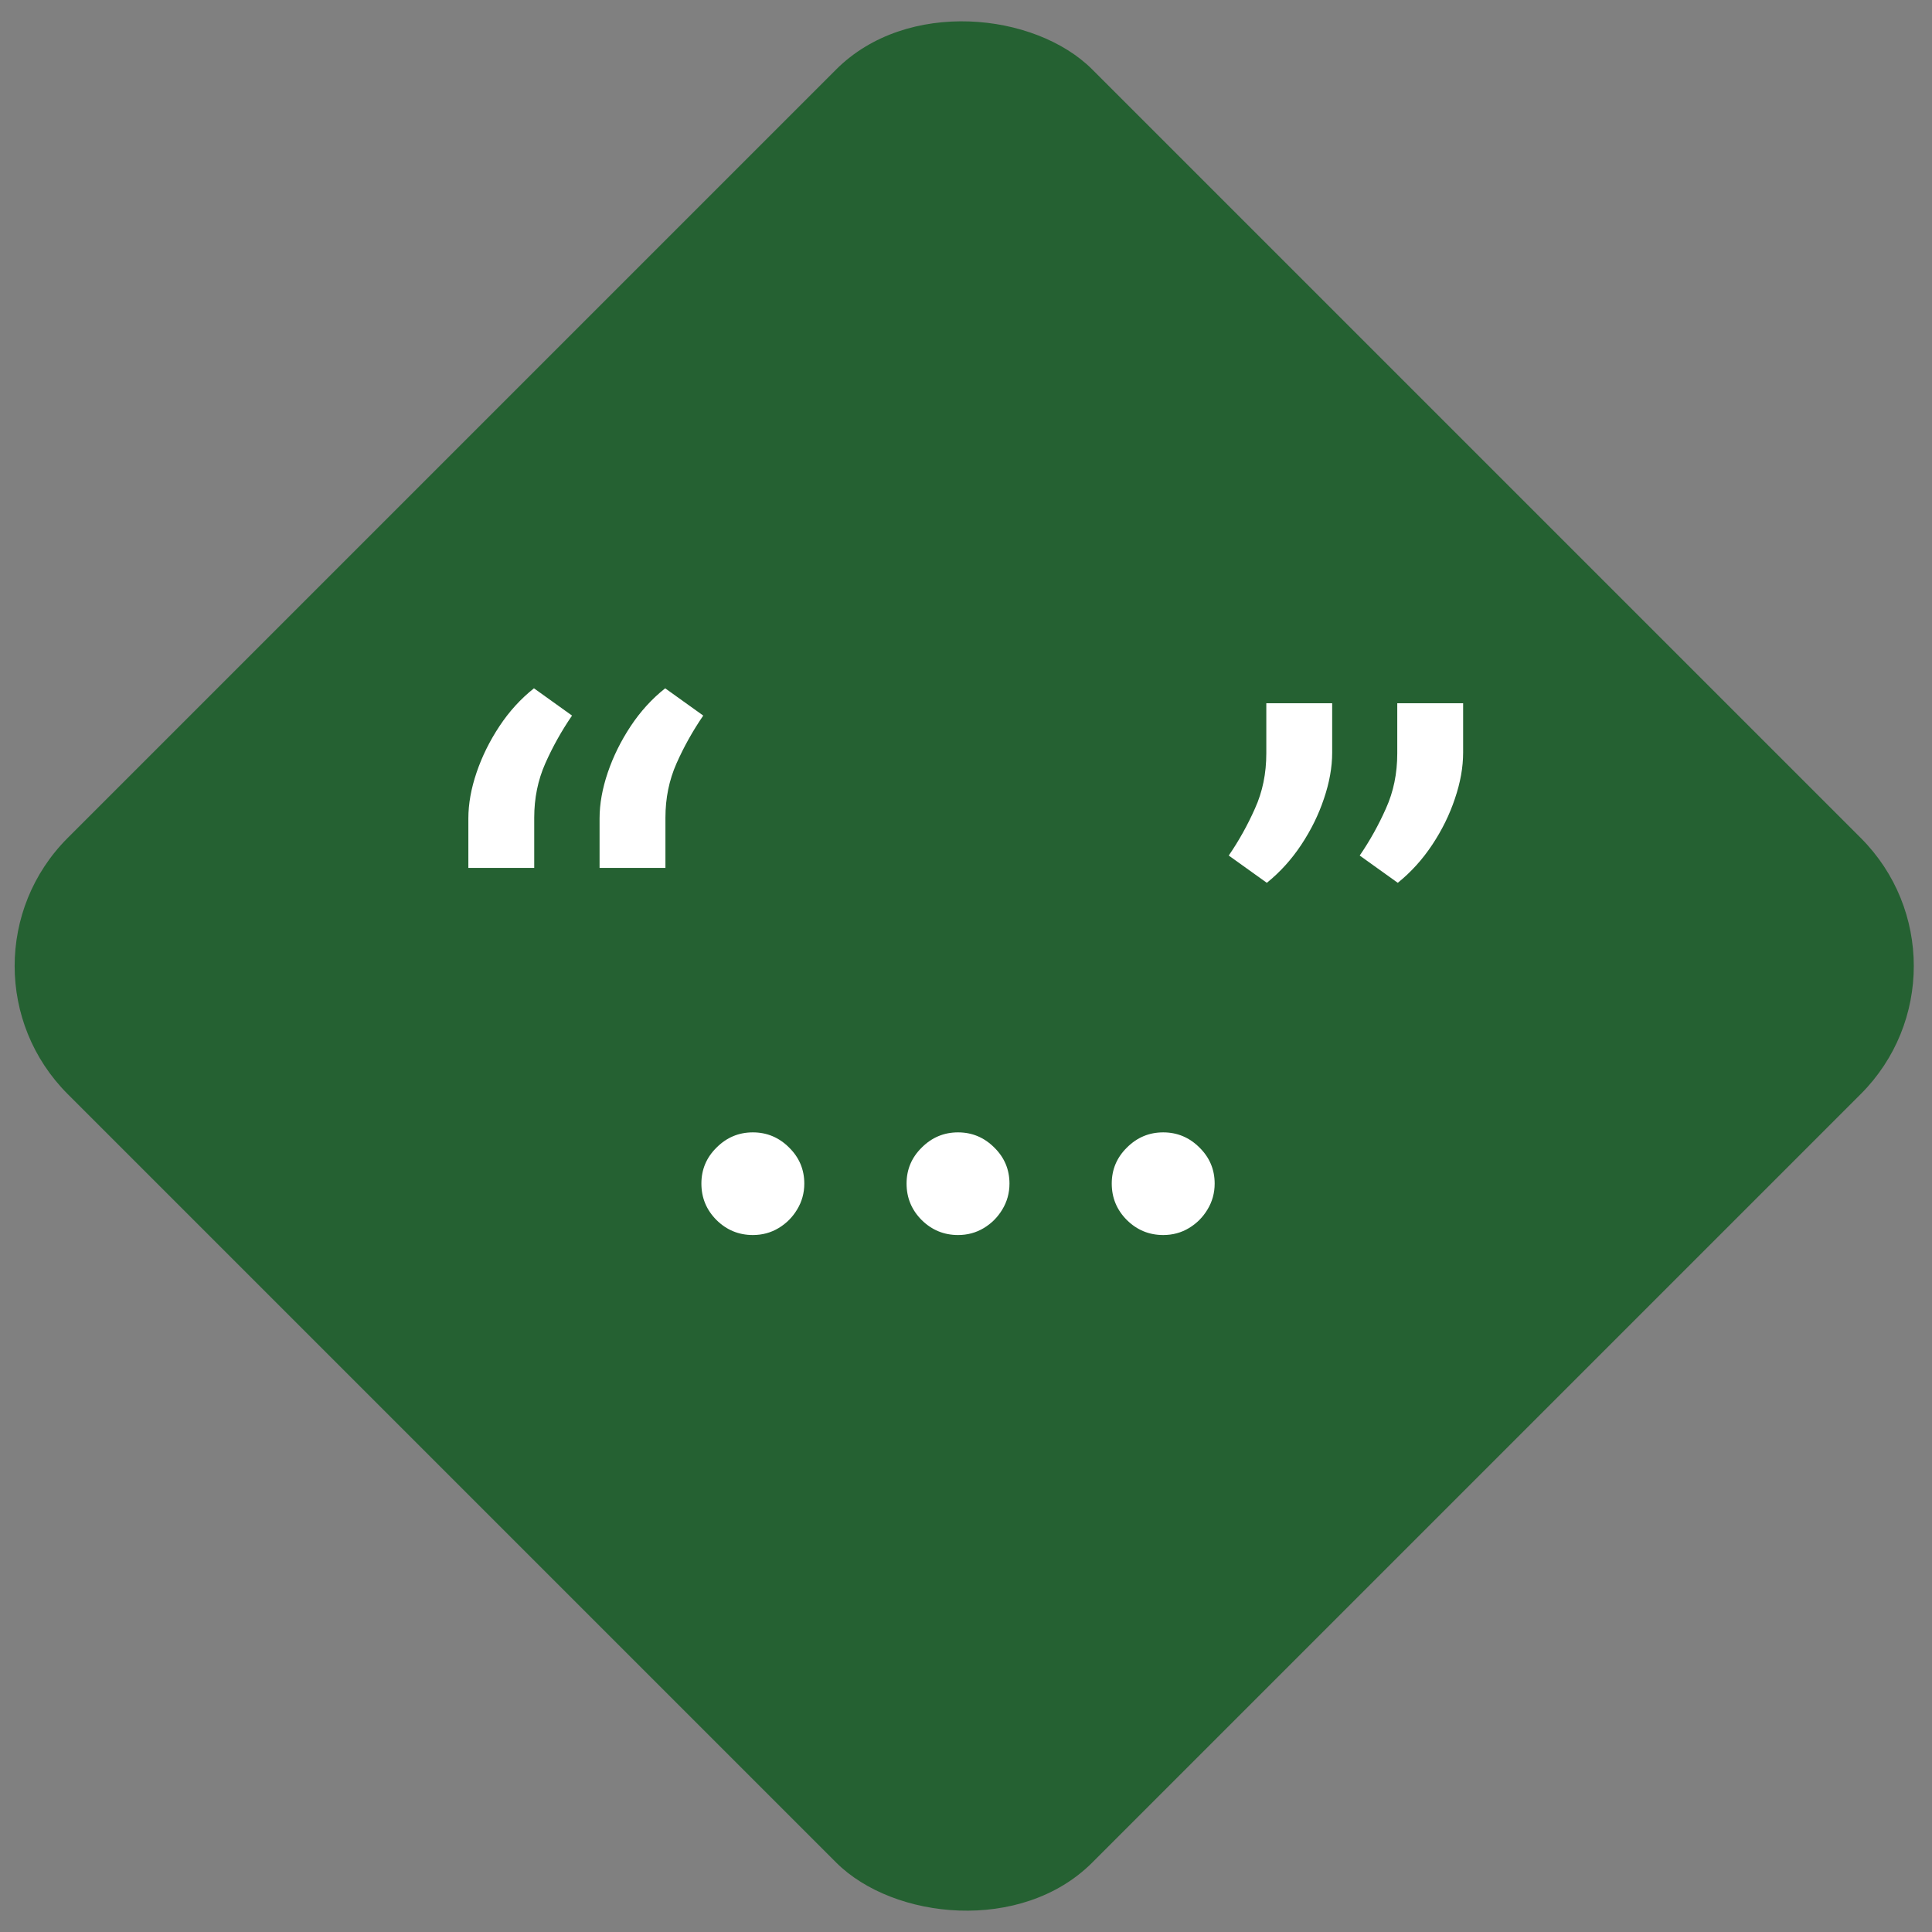 <svg width="256" height="256" viewBox="0 0 256 256" fill="none" xmlns="http://www.w3.org/2000/svg">
<rect x="0" y="0" width="256" height="256" fill="#808080" stroke="none"/>
<rect x="-8" y="128" width="192" height="192" rx="24" transform="rotate(-45 -8 128)" fill="#256132"/>
<path d="M62.06 115V108.455C62.06 106.523 62.423 104.489 63.151 102.352C63.878 100.216 64.889 98.171 66.185 96.216C67.48 94.261 69.003 92.591 70.753 91.204L75.798 94.818C74.412 96.841 73.23 98.954 72.253 101.159C71.276 103.364 70.787 105.761 70.787 108.352V115H62.06ZM79.446 115V108.455C79.446 106.523 79.81 104.489 80.537 102.352C81.264 100.216 82.276 98.171 83.571 96.216C84.867 94.261 86.389 92.591 88.139 91.204L93.185 94.818C91.798 96.841 90.617 98.954 89.639 101.159C88.662 103.364 88.173 105.761 88.173 108.352V115H79.446ZM99.756 163.648C97.892 163.648 96.29 162.989 94.949 161.67C93.608 160.33 92.938 158.716 92.938 156.83C92.938 154.966 93.608 153.375 94.949 152.057C96.29 150.716 97.892 150.045 99.756 150.045C101.619 150.045 103.222 150.716 104.562 152.057C105.903 153.375 106.574 154.966 106.574 156.83C106.574 158.08 106.256 159.227 105.619 160.273C105.006 161.295 104.188 162.114 103.165 162.727C102.142 163.341 101.006 163.648 99.756 163.648ZM126.943 163.648C125.08 163.648 123.477 162.989 122.136 161.67C120.795 160.33 120.125 158.716 120.125 156.83C120.125 154.966 120.795 153.375 122.136 152.057C123.477 150.716 125.08 150.045 126.943 150.045C128.807 150.045 130.409 150.716 131.75 152.057C133.091 153.375 133.761 154.966 133.761 156.83C133.761 158.08 133.443 159.227 132.807 160.273C132.193 161.295 131.375 162.114 130.352 162.727C129.33 163.341 128.193 163.648 126.943 163.648ZM154.131 163.648C152.267 163.648 150.665 162.989 149.324 161.67C147.983 160.33 147.312 158.716 147.312 156.83C147.312 154.966 147.983 153.375 149.324 152.057C150.665 150.716 152.267 150.045 154.131 150.045C155.994 150.045 157.597 150.716 158.938 152.057C160.278 153.375 160.949 154.966 160.949 156.83C160.949 158.08 160.631 159.227 159.994 160.273C159.381 161.295 158.562 162.114 157.54 162.727C156.517 163.341 155.381 163.648 154.131 163.648ZM176.52 93.182V99.727C176.52 101.659 176.156 103.693 175.429 105.83C174.724 107.943 173.724 109.977 172.429 111.932C171.134 113.886 169.611 115.568 167.861 116.977L162.815 113.364C164.156 111.409 165.315 109.33 166.293 107.125C167.293 104.92 167.793 102.489 167.793 99.829V93.182H176.52ZM193.872 93.182V99.727C193.872 101.659 193.509 103.693 192.781 105.83C192.077 107.943 191.077 109.977 189.781 111.932C188.486 113.886 186.963 115.568 185.213 116.977L180.168 113.364C181.509 111.409 182.668 109.33 183.645 107.125C184.645 104.92 185.145 102.489 185.145 99.829V93.182H193.872Z" fill="white"/>
</svg>
